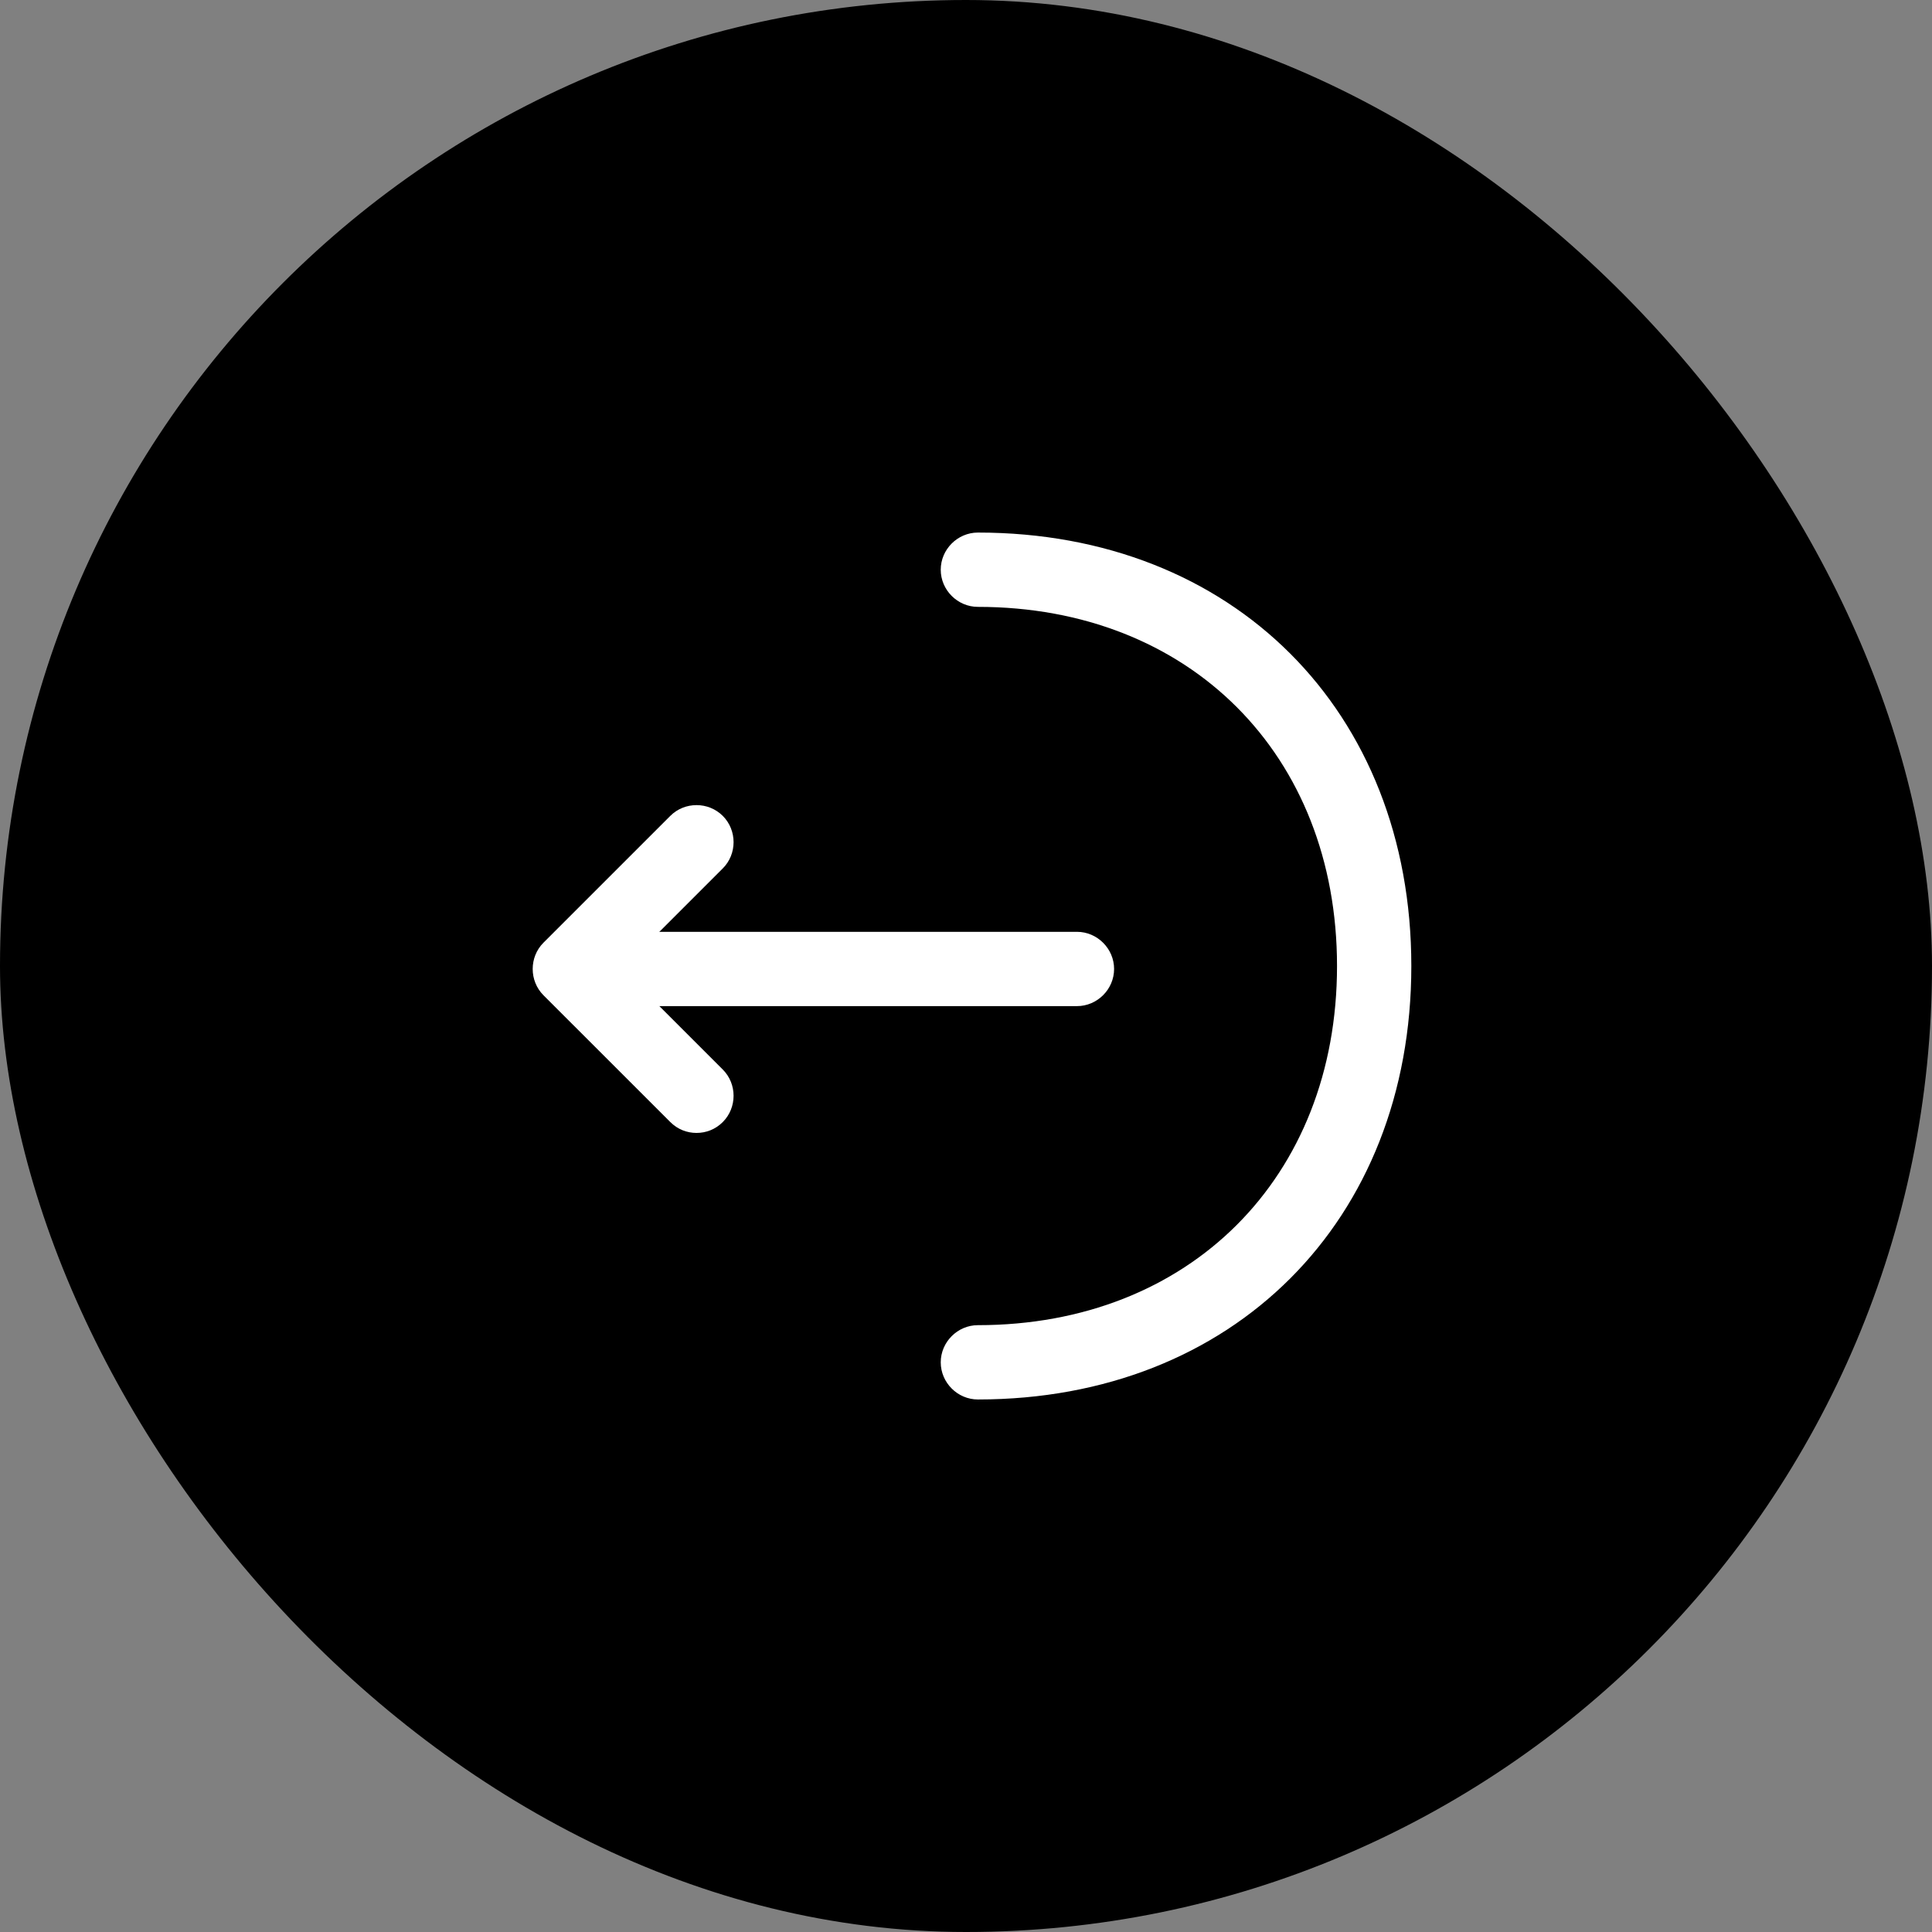 <svg width="52" height="52" viewBox="0 0 52 52" fill="none" xmlns="http://www.w3.org/2000/svg">
<rect x="0" y="0" width="52" height="52" fill="#808080" stroke="none"/>
<rect width="52" height="52" rx="26" fill="black"/>
<path d="M18.747 30.493C19.001 30.493 19.254 30.4 19.454 30.2C19.841 29.813 19.841 29.173 19.454 28.787L16.747 26.08L19.454 23.373C19.841 22.987 19.841 22.347 19.454 21.96C19.067 21.573 18.427 21.573 18.041 21.96L14.627 25.373C14.241 25.76 14.241 26.4 14.627 26.787L18.041 30.2C18.241 30.4 18.494 30.493 18.747 30.493Z" fill="white"/>
<path d="M15.426 27.08H28.986C29.533 27.08 29.986 26.627 29.986 26.08C29.986 25.533 29.533 25.08 28.986 25.08H15.426C14.88 25.08 14.426 25.533 14.426 26.08C14.426 26.627 14.88 27.08 15.426 27.08Z" fill="white"/>
<path d="M26.32 37.667C33.186 37.667 37.986 32.867 37.986 26.001C37.986 19.134 33.186 14.334 26.32 14.334C25.773 14.334 25.32 14.787 25.32 15.334C25.32 15.881 25.773 16.334 26.32 16.334C32.013 16.334 35.986 20.307 35.986 26.001C35.986 31.694 32.013 35.667 26.32 35.667C25.773 35.667 25.32 36.121 25.32 36.667C25.32 37.214 25.773 37.667 26.32 37.667Z" fill="white"/>
</svg>
